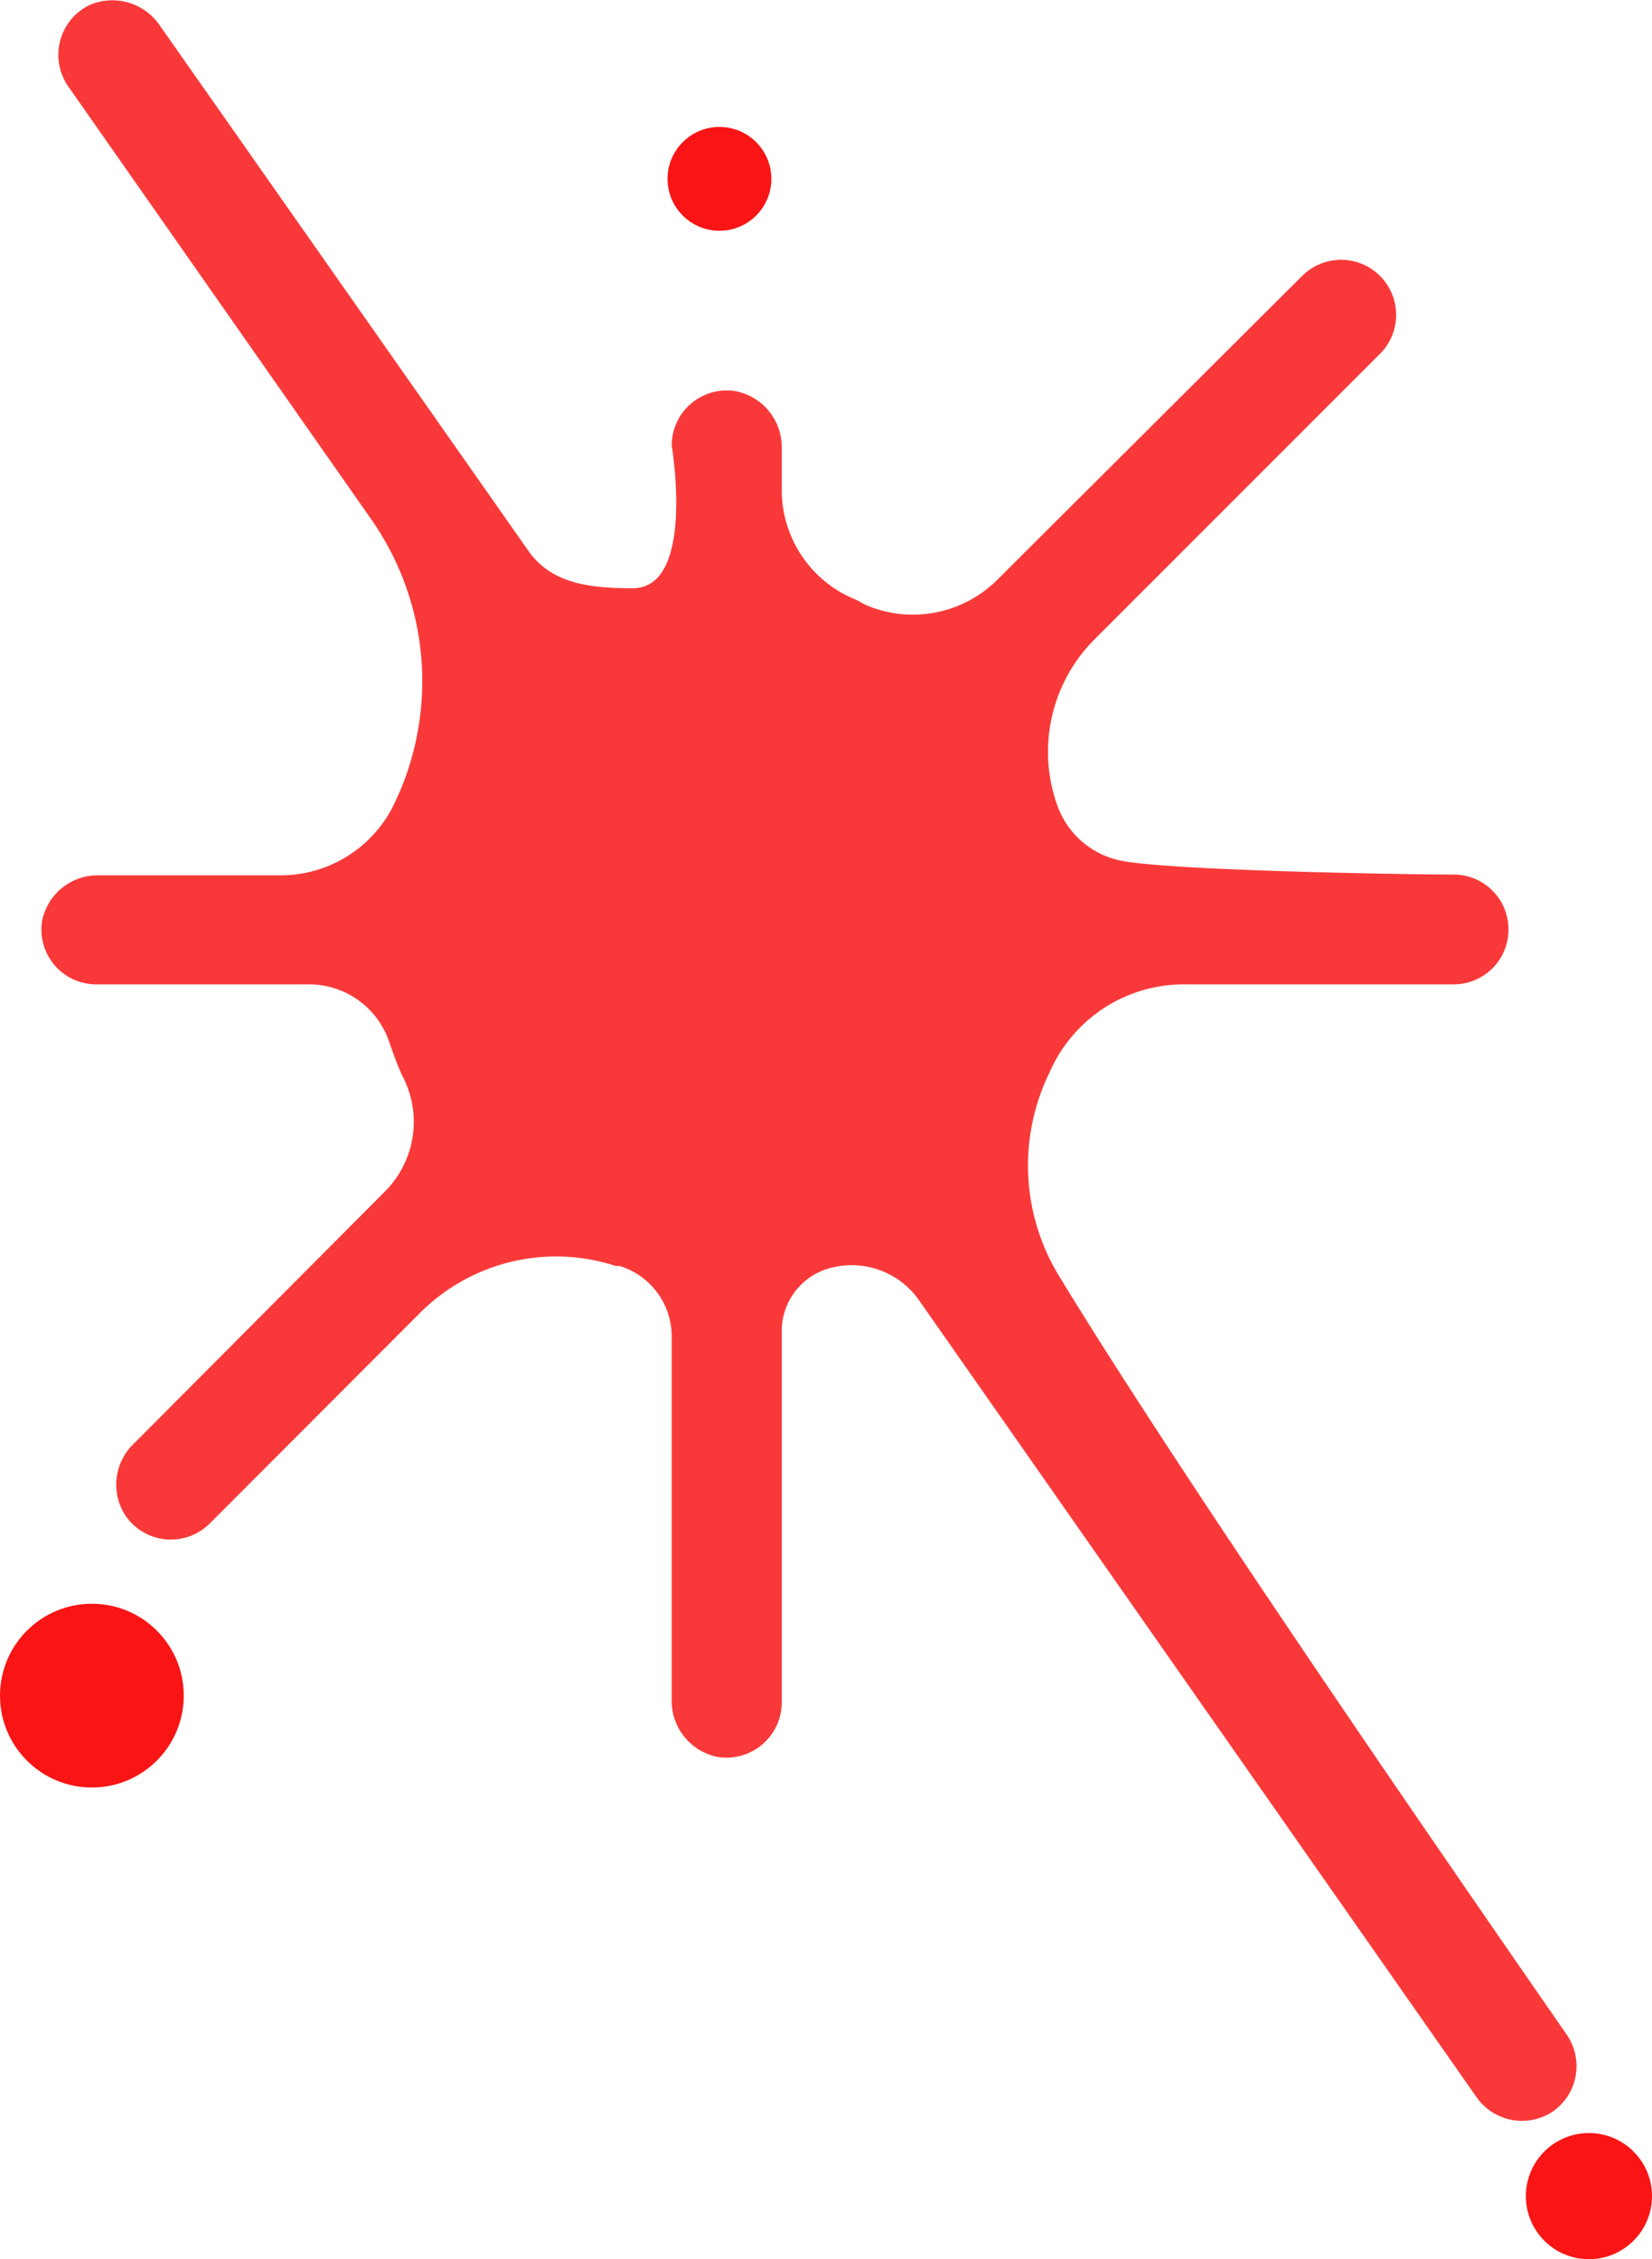 <svg xmlns="http://www.w3.org/2000/svg" viewBox="0 0 63.65 87.03"><defs><style>.cls-1,.cls-2{fill:#f91515;}.cls-2{opacity:0.84;}</style></defs><title>Sblood1</title><g id="Layer_2" data-name="Layer 2"><g id="움직이는거"><circle class="cls-1" cx="61.22" cy="84.6" r="2.43"/><path class="cls-2" d="M60.35,78.36C56.64,73,45.69,57.2,40.79,49.13a8.16,8.16,0,0,1-.44-7.63l.13-.28a5.64,5.64,0,0,1,5.12-3.3H56a2.11,2.11,0,0,0,2.12-2.14h0A2.11,2.11,0,0,0,56,33.69c-1.7,0-11.11-.15-12.88-.55a3.3,3.3,0,0,1-2.36-2.05v0a6.13,6.13,0,0,1,1.41-6.46l11-11a2.12,2.12,0,0,0,0-3h0a2.12,2.12,0,0,0-3,0L38.45,22.31a4.61,4.61,0,0,1-5.08,1L33,23.11a4.55,4.55,0,0,1-2.88-4.24V17.28a2.2,2.2,0,0,0-1.77-2.21,2.12,2.12,0,0,0-2.47,2.09s.93,5.5-1.5,5.5c-1.56,0-3.09-.14-4-1.41L6.17,1A2.21,2.21,0,0,0,3.46.19a2.13,2.13,0,0,0-.83,3.14L14.3,20a10.88,10.88,0,0,1,1.11,10.48l-.11.24a4.86,4.86,0,0,1-4.48,3h-7a2.18,2.18,0,0,0-2.2,1.77A2.11,2.11,0,0,0,3.7,37.92h8.24A3.26,3.26,0,0,1,15,40.15c.17.48.35,1,.56,1.41a3.79,3.79,0,0,1-.7,4.31L5.16,55.61a2.18,2.18,0,0,0-.31,2.8,2.12,2.12,0,0,0,3.23.28l8.1-8.11a7.41,7.41,0,0,1,7.55-1.81l.15,0a2.84,2.84,0,0,1,2,2.7v14a2.2,2.2,0,0,0,1.76,2.21,2.13,2.13,0,0,0,2.48-2.09V51.27a2.51,2.51,0,0,1,1.79-2.4h0a3.17,3.17,0,0,1,3.5,1.22l21.48,30.7a2.14,2.14,0,0,0,2.91.57h0A2.13,2.13,0,0,0,60.35,78.36Z"/><circle class="cls-1" cx="27.72" cy="6.89" r="2"/><circle class="cls-1" cx="3.54" cy="65.32" r="3.54"/></g></g></svg>